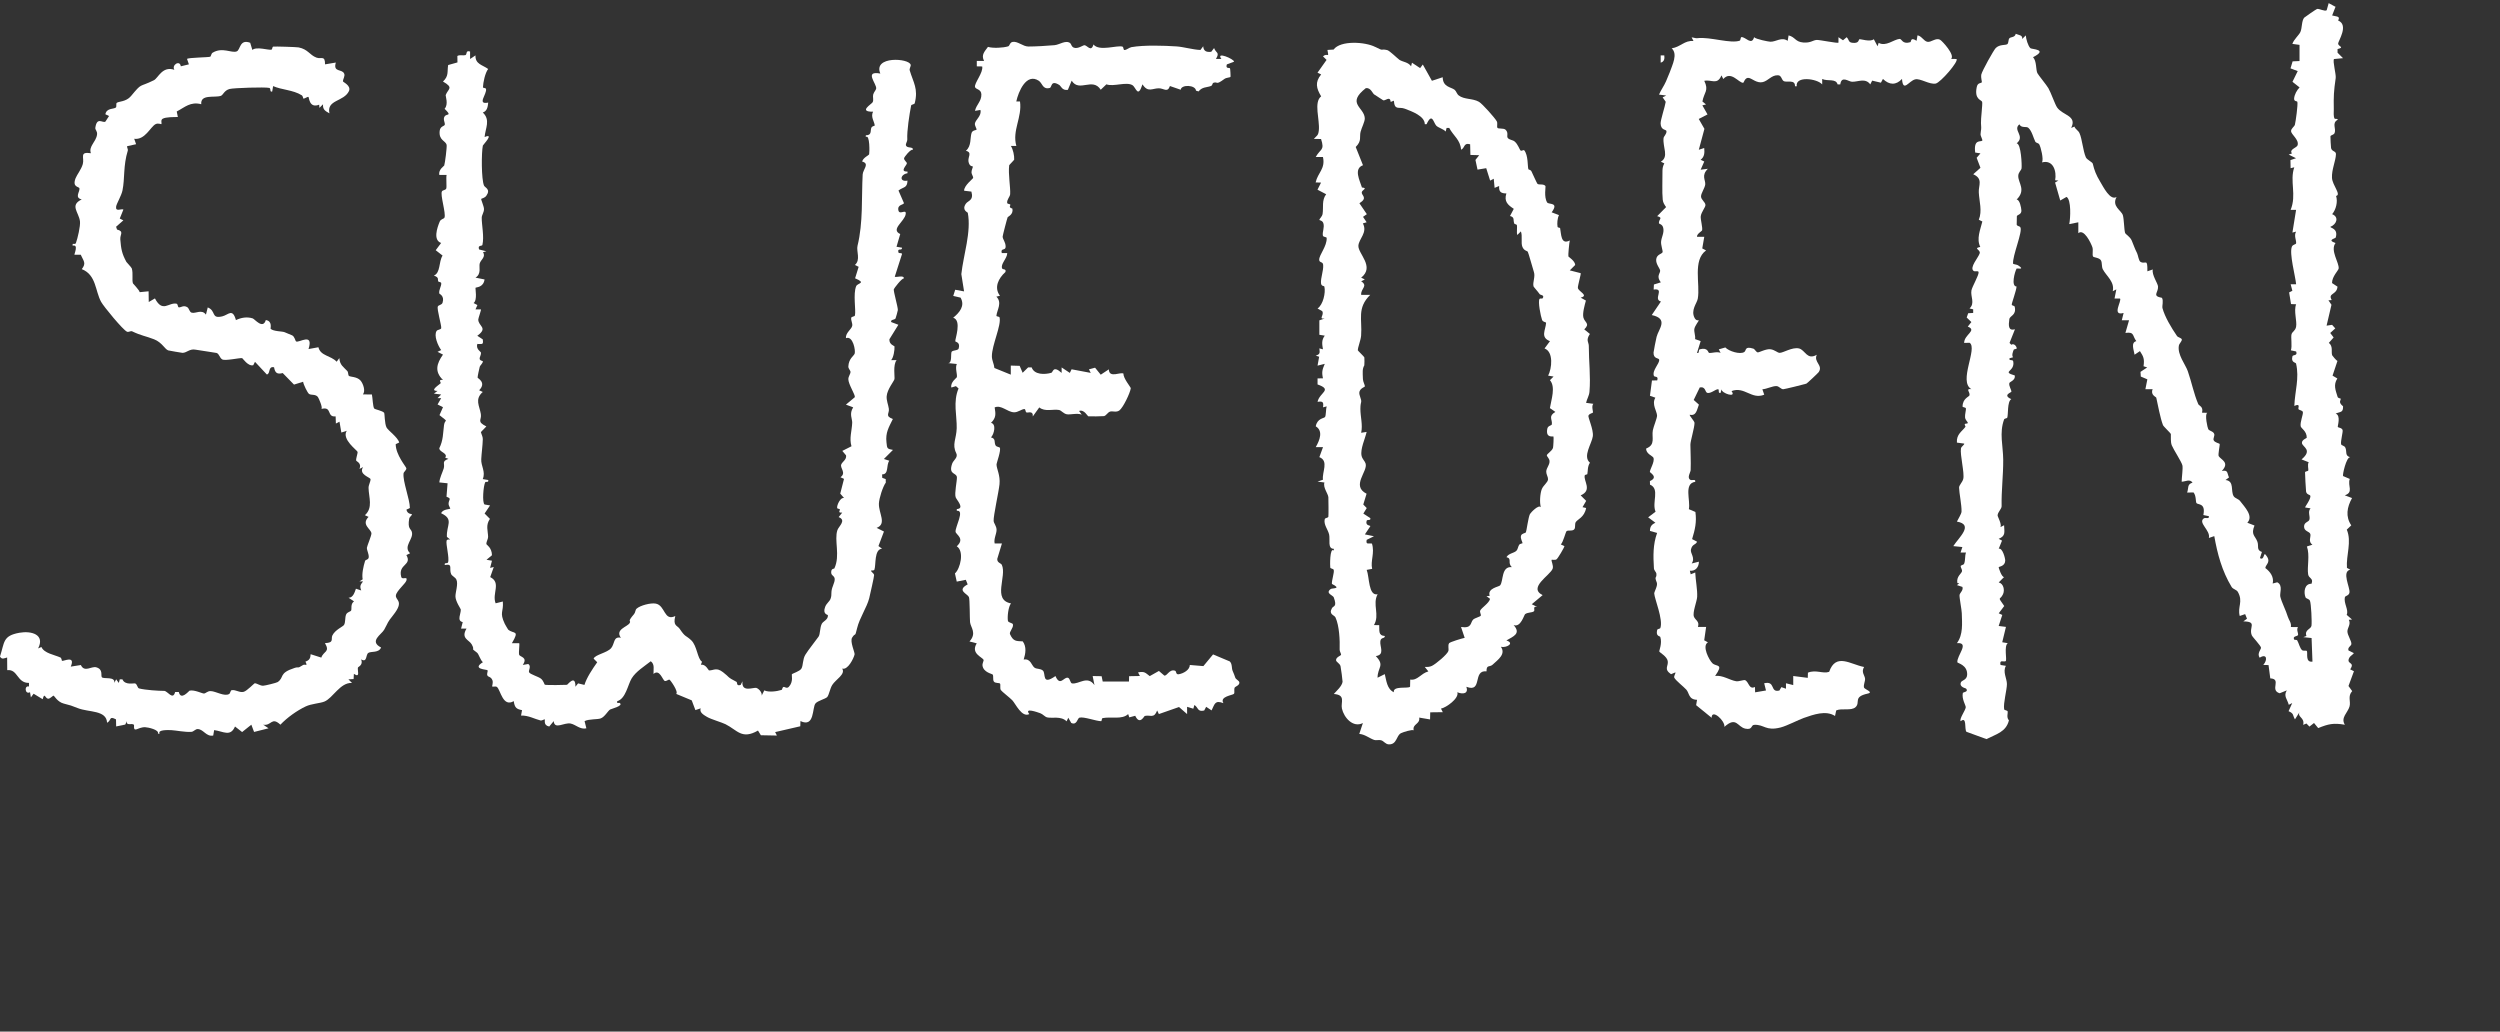 <?xml version="1.0" encoding="UTF-8"?>
<svg id="Layer_1" data-name="Layer 1" xmlns="http://www.w3.org/2000/svg" viewBox="0 0 485.24 200.23">
  <rect x="0" y="0" width="485.24" height="200.23" fill="#333333" stroke="none"/>
  <defs>
    <style>
      .cls-1 {
        fill: #fff;
      }
    </style>
  </defs>
  <path class="cls-1" d="M453.33,1.28l-.67,1.72c.85.25,1.65.1,1.16.98,2.15.88-.03,4.03,0,4.49.03.55,1.35.71-.11,1.05v.71s1.06,1.06,1.06,1.06l-1.75.17c-.29.44.43,2.97.33,3.68-.38,2.64-.41,3.49-.37,6.05,0,.58-.09,1.42.15,1.82.09.16.71-.06.59.24-1.17.67-.24,1.68-.58,2.56-.16.41-.76.38-.81.66-.02.11.08,2.12.12,2.27.17.73.97.54.95,1.19-.04,1.3-.86,3-.77,4.6.08,1.44,1.87,3.29.79,3.5.37,1.08,0,2.65-.76,3.54,1.36.53.91,1.96-.35,2.46,0,.25,1.56.3,1.05,2.06-.07.23-1.81.47-.04,1.08-1.11,1.43.77,3.88.6,4.97-.06.37-1.3,1.55-1.28,2.8l1.06.7c-.13,1.66-1.94,1.2-1.12,2.6l-.64.05.59.87-.95,4.05,1.07-.16.62.69-.98.89.66.87-.93,1.05c.87.69.42,1.71.64,2.4.03.09.83,1.05,1.03,1.11l-.95,2.85.93.55c-.8,1.25-.36,2.24.05,3.57.09.29.57.29.59.33.12.32-.59.65.47,1.5.04,1.28-.53,1.01-1.44,1.42,1.08.36.33,2.47.42,2.59.13.17.8.15.93.61.1.36-.42,2.17-.29,2.73.07.31.61.24.82.67.36.74-.15,1.6.95,1.86-.77-.07-1.55,3.54-1.39,3.66l1.3.56c-.48,1.37.82,2.58-.97,3.18l1.41.53c-.98,1.77-1.31,3.57-.15,5.3l-.87.83c1,2.35-.15,4.96.03,7.43l.65.34c-1.73.38-.01,3.45-.16,4.44-.1.63-.81.61-.88.9-.29,1.19.79,2.48.34,3.43l1.04.91-.63.05c.46.85-.28,1.59-.27,2.25,0,.75.84,1.89.77,2.47-.05.39-.77.61-.56,1.23l1.05.52c-.23.32-.71.56-.88.88-.72,1.37,1.21.73.16,2.27l.73.36-1.06,2.87.72.99c-.93,1.02-.23,1.99-.52,3-.35,1.21-1.77,2.16-.9,3.53-2.21-.38-3.19-.16-5.18.65l-.81-.99-.89.7-.58-.6-.64.26c.37-1.43-1.18-1.46-.71-2.46l-.88,1.4c-.49-.83-.14-1.11-1.24-1.59l.71-1.58-.67.34c-.27-1.06-1.08-1.71-.38-2.8l-1.39.56c-2.01-.61.47-2.78-1.82-2.89l-.34-2.58-1.02-.03c.89-1,.69-2.28-.7-1.4-.57-.79.28-1.62.26-1.94-.03-.39-1.64-2.06-1.78-2.39-.67-1.57,1.18-2.67-1.65-2.72l.71-.52-.36-.89-1.05.36c-.47-1.8.71-2.76-.36-4.66-.26-.47-.93-.51-1.22-.98-1.87-3.1-2.75-6.41-3.36-9.86l-1.05.36c.37-1.46-2.2-2.98-.97-3.81.33-.22,1.08.23.97-.42l-1.07-.22c.48-2.33-.99-1.97-1.32-2.3-.21-.21-.03-1.47-.6-2.09l-1.23.03c.33-.89-.05-1.6,1.05-1.93-.53-.78-1.38-.19-2.11-.18,0-.78.28-2.62.14-3.18-.18-.72-1.71-3.03-2.05-3.86-.28-.69-.15-1.62-.19-2.23,0-.11-1.44-1.47-1.53-1.72-.52-1.35-.99-3.94-1.3-5.32-.04-.16-1.18-.52-.7-1.65h-1.41s.38-1.91.38-1.91l-1.27-.54-.06-.91,1.3-.86-.71-.23c.2-1.42,0-1.86-.7-2.94l-1.04.7c-.13-.91-.79-2.34.34-2.64-.8-1.01-.31-1.85-2.12-1.59l.71-2.46h-1.41s.35-1.41.35-1.41c-2.41.65-.28-2.39-.7-2.81h-1.06s.35-1.77.35-1.77l-.7.36c.42-1.82-1.23-2.94-1.92-4.25-.28-.54-.1-1.27-.37-1.74-.31-.54-1.41-.55-1.53-.75-.2-.34.06-1.23-.13-1.8-.29-.84-1.64-3.67-2.73-2.73v-2.11s-1.76.35-1.76.35c.24-1.14.41-4.75-.53-5.28l-1.22.7-1-3.49.64-.38-.63-.06c.32-1.69-.33-4.04-2.54-3.47.33-.63-.23-2.95-.55-3.51-.13-.23-.65-.3-.74-.47-.4-.78-.66-2.08-1.36-2.72-.39-.36-1.35.12-1.75-.69-1.37,1.15,1.21,2.25-.53,3.7.87.03,1.04,4.3.95,4.86-.06.39-.63.74-.64,1.47-.01,1.38,1.57,2.72-.32,4.58.61-.02.9,1.58.93,2.11.04.82-.81.82-.88,1.11-.02.08-.04,1.56-.03,1.64.07.31.55.27.7.5.53.81-1.59,5.64-1.4,7.11.28.12.72.14.95.28,1.51.96-.22.56-.26.63-.38.64-1.12,3.48-.02,3.49-.02.75-1,3.36-.93,3.54.09.22.52.15.58.41.36,1.68-.96,1.69-1.05,2.4-.16,1.18-.25,2.31,1.09,1.96l-1.05,2.64.34.36c.51-.36,1.03.29,1.06.7,0,.13-.53.15-.58.25-.15.35-.45,1.13-.13,1.47l-.7.21c-.15.59.63.14.72.58.42,2.07-2.39,1.95.31,2.75.16.97-1,1.21-1.06,1.48-.13.59.41,1.25.4,1.68,0,.12-1.79.65-.02,1.43-.83.47-.55,3.09-.8,3.64-.03.07-.53.11-.6.31-.96,2.62-.19,5.08-.17,7.82.02,3.08-.37,5.93-.31,9.02.01.52-.75,1.13-.78,1.77-.01.26.84,1.67.56,2.28l.7-.36c.05,1.39.34,2.05-1.05,2.64l.65.34-.64,1.58c.73-.23,1.27,1.84,1.26,2.31-.03,1.09-1.19,1.15-1.26,1.25s.62,2.06,1.05,1.92l-1.05,1.06c.94.22,1.2,1.49.83,2.29-.6,1.3-1.17.24.24,2.29l-1.07,1.41.69.32-.7,2.14,1.41.18-.72,2.98,1.08.18c-.79.53-.11,3.28-.41,3.49-.36.24-1.27-.41-1,.74l1.05.17c-.68,1.13.19,2.47.19,3.53,0,1.13-.73,3.73-.54,4.88.04.26.61.18.69.46.07.25-.29,1.18.24,1.7-.55,2.29-2.52,2.7-4.36,3.65l-3.89-1.42c-.43-.49.15-3.08-1.12-2.05-.31-.45.96-2.15.99-2.71.02-.37-.81-1.59-.57-2.77.04-.18,1.2-.2.63-.86-.06-.07-1.4-.28-.99-1.23.16-.37,1.15-.43,1.2-1.43.1-1.95-1.89-2.26-1.9-2.44-.14-1.3,2.48-3.89-.08-3.72,1.23-1.69.99-3.82.94-5.81-.01-.63-.48-2.99-.44-3.51.03-.42.8-.93.56-1.59l-1.06-.35.45-.35-.37-.05c-.23-1.29.82-1.84.9-2.29.06-.33-.26-.7-.26-.97,0-.24.57-.23.67-.49.29-.74.1-1.47.37-2.18h-1.06s.35-1.06.35-1.06l-1.76-.18c1.06-1.67,4.06-4.18.7-4.76.21-.47.88-1.47.9-1.94.04-1.25-.45-3.57-.48-4.64-.01-.51.63-1,.81-1.69.29-1.13-.66-4.7-.44-5.95.06-.35.76-.75.62-.92l-1.41-.19c-.12-1.63,1-2.16,1.66-3.07.06-.09-.21-.36-.13-.54.04-.1.64-.03.59-.24-.06-.23-.49-.53-.54-1.07-.05-.51.23-1.49.17-1.71-.07-.26-.65-.2-.65-.37.01-1.59,1.26-1.88,1.34-2.18.17-.62-.87-1.34.37-1.2-2.59-1.47,1.27-7.91-.34-9l-1.06.03c-.03-1.62,2.59-2.42.7-3.17l.7-.88-.91-.88.29-.83.97-.06v-.7s-.71-.17-.71-.17c1.11-1.02.16-2.3.37-3.49.13-.74,1.48-2.99,1.39-3.56-.05-.35-.67-.03-.96-.23-.89-.64.95-2.62,1.18-3.44.19-.7-1.35-.94.11-1.22-.79-1.59.02-3.36.4-4.94l-.69-.34c.7-1.69.09-3.55,0-5.3-.08-1.37.89-2.65-1.08-3.53l1.4-1.25-.74-1.94.74-.86-1.02-.16c-.34-2.68,1.06-2.01,1.37-2.31.13-.13-.35-.89-.33-1.25.09-1.25.19-.6.08-2.15-.05-.76.34-3.7.23-4.12s-1.56-.43-1.05-2.88c.18-.89.79-.69.99-.93.05-.06-.21-.95-.12-1.45.14-.74,2.44-4.83,2.82-5.2.78-.76,1.88-.49,2.24-.75.27-.19.18-.86.39-1.12.26-.33,1.09-.12,1.25-.89.59.28,1.37.21,1.25,1.01l.7-.7c.05.69.42,2.02.89,2.48.24.24,3.56.2.52,1.75.72.78.52,2.37.83,3.08.15.33,1.81,2.35,2.14,2.93.49.83,1.29,3.16,1.7,3.75,1.11,1.58,3.92,1.55,2.73,3.97l.63-.26c.2.56.75.73.99,1.29.52,1.16.66,3.38,1.23,4.68.2.46,1.27.93,1.34,1.23.31,1.3.64,2.17,1.43,3.48.62,1.03,1.95,3.76,3.19,2.98-.99,1.83.91,2.56,1.22,3.54.23.75.23,2.74.43,3.42.09.31.97.72,1.3,1.52.51,1.21.51,1.39,1.03,2.43.2.39.3,1.48.67,1.69.99.57,1.36-.85,1.33,1.83l1.05-.36c-.23,1.07.99,2.69,1.02,3.33.06,1.21-1.23,1.81.76,2.18.34.6-.01,1.55.1,2,.45,1.69,1.72,3.81,2.82,5.41.18.27.87.37.93.66.07.33-.5.79-.57,1.21-.31,1.76,1.28,3.65,1.73,4.94.75,2.14,1.16,4.36,2.04,6.42.12.29,1.05.47.72,1.65l1.02.03c-.54.31.06,2.97.2,3.18.25.37.99.39,1.16.94.11.34-.26.88-.12,1.19.21.48,1.1.6,1.18.73.06.1-.36,2.1-.2,2.36.44.72,2.21,1.2.61,2.88,1.24-.23.98.35,1.39,1.26l-.68.5c1.8.18.94,2.17,1.6,3.16.26.39.92.51,1.22.9.92,1.2,2.66,2.94,1.42,4.23l1.39.54c-.74,1.82.12,1.95.56,3.14.32.85-.24,1.63.88,1.99l-.38,1.19c.82.55.7-1.1,1.05-.7,1.29,1.46.05,1.89-.01,2.63.97.73,1.72,1.76,1.43,3.01l.88-.24c1.19.58.43,2.11.6,2.8.28,1.13,1.09,2.65,1.46,3.89.19.64.73,1.16.59,1.99l1.39.02c-.37.49.09,1.17,0,1.53-.07.29-1.2.18-.71.93.02.03.46-.04.56.13.31.54.51,1.55.96,1.9.21.16.78.02.88.13.28.32-.38,2.28,1.11,2.08l-.17-4.58-1.6-.17.6-.23c-.43-1.23.88-1.29.98-1.99s-.06-4.3-.3-4.85c-.18-.4-.74-.37-.86-.67-.38-.95-.23-2.66,1.16-2.62.45-1.1-.52-1-.65-1.83-.23-1.48.37-3.7-.24-5.41l1.07-.35c-.89-.58-.24-1.55-.4-2.06-.17-.55-1.22-.48-1.22-1.46,0-.87.89-.86,1.03-1.32.21-.66-.39-1.54.23-2.21l-1.05-.17c-.1-.08,1.19-1.69,1-2.28-.07-.22-.72-.19-.82-.82-.04-.27-.22-3.53-.2-3.72.03-.24.57-.16.64-.39.05-.18-.21-1.13.07-1.57l-1.39-.55c2.23-1.86.19-2.39.08-3.16-.09-.63.92-.96.93-1.04.02-1.32-1.11-1.8-1.18-2.25-.13-.81.51-2.28.43-2.73-.07-.35-.71-.36-.85-.57s.49-1.21-.81-.63c.1-2.82,1-5.37.34-8.21-.06-.27-1.05-.16-.7-1.44.08-.31,1.07-.04.71-.92l-1.02-.22c.29-.79-.04-2.55.13-3.13.15-.51.72-.64.88-1.42.22-1.11-.5-3.11.01-4.39l-.99-.04-.37-2.26.63-.32-.33-1.26h1.06c-.14-1.57-1.37-6-.82-7.31.2-.46.8-.39.82-.67.06-.56-.47-1.45-.01-2.24l-.71.18.71-4.4h-1.06c1.21-2.92-.22-5.58.71-8.27l-.71.18-.03-1.57,1.08-.37-1.42-.7.63-.23c-.61-.8.96-1.08,1.1-1.6.3-1.11-1.28-2.07-1.27-2.75,0-.49.65-.87.74-1.22.16-.62.61-3.88.48-4.43-.05-.21-.67-.02-.63-.66.05-.72.53-1.64,1.06-2.15l-1.38-1.09,1.02-2.08-1.4-.53.41-1.36,1.34-.06v-3.14s-1.39-.19-1.39-.19c.25-.82,1.3-1.72,1.56-2.31.35-.8.22-2.18.74-2.78.1-.11,2.35-1.66,2.49-1.69.49-.09,1.46.53,1.87.25l.39-1.38,1.37.74Z"/>
  <path class="cls-1" d="M91.24,10.04v1.41s1.05-.7,1.05-.7c-.08,1.72,1.38,1.84,2.46,2.64-.59.75-.98,2.62-1.01,3.55,0,.18.52.08.59.32.24.96-1.86,3.12.43,2.65-.09.86-.2,1.63-1.05,1.93,1.54,1.45.49,3.04.35,4.76,1.99-.86-.32,1.53-.34,1.65-.29,1.37-.3,6.54.22,7.76.18.43,1.37.7.45,1.99-.32.45-.93.52-1,.61-.06.08.54,1.44.55,1.95.02.64-.43,1.15-.44,1.69-.02,1.38.51,3.69.13,5.3-.06.26-.98-.04-.64.87l1.41.35-.64.17c.57.98-.43,1.43-.65,2.19-.19.67.39,2.02-.82,2.76l1.76.35c-.22,1.59-1.65,1.5-1.74,1.6-.11.11.41,2.39-.39,2.98l.74.39-.37.85h1.06c.08.06-.51,1.7-.52,1.94-.02,1.34,2,1.59-.19,3.17l1.06.7c.17,1.1-.12.89-1.05.89-.34.94.66,1.53.69,1.63.16.7-.86,1.41.38,1.71,0,.48-.51.73-.62,1.15-.1.37-.41,1.82-.4,2.04,0,.14,1.79.94.3,2.46l.7.33c-1.61,1.43-.63,2.68-.37,4.28.2,1.21-.88,1.43,1.07,2.41l-1.06,1.09c.11.46.38.9.37,1.38-.04,1.4-.24,2.65-.3,3.87-.08,1.35.9,2.43.29,3.88l1.06.18c.15.56-.48.25-.57.42-.37.65-.64,4-.13,4.33l1.06.18-1.06,1.57,1.03,1.04c-.87,1.28-.37,2.29-.35,3.5,0,.45-.38.95-.33,1.4.01.13,1.06.67,1.08,2.16l-1.06.88,1.06.18-.36,1.4.71-.18-.69,1.96c2.2,1.11.3,3.17,1.05,5.09l1.4-.35c.17,2.11-.71,2.02.37,4.32.03.07.61,1.09.66,1.13,1.08.93,2.3-.03.73,2.64h1.41c.13.13-.13,1.74-.01,2.22s1.77.45.71,2l1.06-.18c.68.42-.03,1.27.17,1.62.22.39,1.76.81,2.29,1.22.49.37.68,1.14.76,1.18.19.11,4.09.06,4.31.02.12-.02,1.66-2.12,1.63.37l.52-.65,1.23.3c.42-1.39,1.53-3.06,2.48-4.4l-.7-.7c.29-.79,2.62-1.11,3.41-2.05.71-.85.39-2.33,1.88-2-1.18-1.65,1.3-2.11,1.72-2.88.31-.57-.61-.03.84-1.72.28-.33.22-.8.49-1.05.71-.64,2.77-1.17,3.73-.98,1.87.37,1.56,3.49,3.78,2.41-.49,1.96.38,1.79.85,2.48,1.15,1.71,1.13,1.19,2.22,2.2,1.18,1.09,1.21,3.63,2.12,4.19l-.23.6c.92-.22,1.49,1.09,1.59,1.09.97,0,1.39-.66,2.71.34s.71.9,2.63,1.88c.18.09-.09.9.8.59l.35-.7c-.24,2.29,2.16,1.1,2.72,1.29.6.21,1.42,1.25.81,1.88l.71-1.41c.85.42,2.47.19,3.34-.09.19-.06.09-.45.4-.58.16-.07.61.39,1,0,.96-1,.53-2.33.6-2.44.12-.19,1.55-.58,1.86-1.12.37-.63.21-1.8.78-2.71.6-.97,1.86-2.51,2.55-3.49.34-.48.23-1.73.63-2.5.27-.52,1.26-.77,1.18-1.67,0-.1-1.1-.14-.52-1.63.27-.69.83-1,1.03-1.53.36-.94-.06-1.23.49-2.57.94-2.29-.48-1.52-.35-2.74.06-.63.55-.49.61-.61,1.18-2.52-.08-5.47.59-7.43.25-.74,1.81-1.91.24-2.52l.7-.88c-1.01.11-.37-.44-.47-.63-.06-.11-.47-.09-.52-.25-.11-.44.58-2.12,1.34-1.94l-.74-.86.73-2.86-.69-.32c1.2-.84-.12-1.76.15-2.47.22-.57,1.07-.92.94-1.77l-.73-.87,1.78-.9c-.46-1.56.07-2.92.14-4.56.03-.77-.63-1.72.19-2.99l-1.41-.53,1.73-1.45c.11-.46-1.26-2.5-1.26-3.49,0-.56.42-.99.42-1.41,0-.28-.44-.63-.42-1.06.08-1.54,1.02-1.99,1.22-2.47.23-.53-.31-3.58-1.69-3.02-.1-1.03,1.08-1.72,1.22-2.38.11-.49-.28-1.07-.19-1.57.05-.27.67-.21.72-.47.22-1.01-.39-4.17.24-5.67.26-.63,2.06-.57-.21-1.53l.69-2.23-.73-.36c1.16-.98.25-2.68.51-3.72,1.11-4.53.76-9.33,1-13.84.05-.98,1.43-2.12-.1-2.51.2-.78,1.27-1.18,1.36-1.42.07-.18.17-3.97-.65-3.34v-.34c1.26.02.82-.98,1.09-1.49.17-.34.65-.3.64-.43-.06-.72-.84-1.67-.32-2.66-2.94.04-.29-1.46-.08-1.84.23-.43-.02-1.03.1-1.48.13-.48.53-.87.58-1.15.16-.92-2.46-3.55.81-2.93-1.47-3.45,5.58-3.01,5.89-1.7.07.28-.29.73-.19,1.08.72,2.41,1.68,3.55.98,6.36-.07.28-.66.22-.71.48-.32,1.69-.84,4.91-.74,6.59.02.33-.32.79-.27,1.07.13.72,1.43.21,1.37.9-.49-.14-1.69,1.43-1.72,1.64-.06.41.54.74.54,1,.01.35-1.51,1.68.12,1.59v.34c-1.44.22-1.62,1.73,0,1.43-.05,1.48-.75,1.16-1.75,1.92l1.06,2.44c-.03.36-1.35.25-1.07,1.44.23.96,1.58-.42,1.41.71-.21,1.42-3.01,2.96-1.06,3.86l-.72,2.47,1.07.18c.03.72-.93-.05-.71.87.09.37.58,0,.71.35l-1.41,4.41c.22.21,1.84-.41,1.76.35-.38-.1-1.93,1.95-1.95,2.09-.07.45.79,3.35.79,4.03,0,.09-.4,1.58-.45,1.64-.28.34-.96.15-.85.69l1.4.53-1.74,2.81c-.08,1.05.98,1.27.99,1.4.04.67-.18,2.14-.65,2.65h1.06c-.75.91-.32,3.33-.42,3.7-.13.46-1.39,1.95-1.51,3.29-.07.83.3,1.64.42,2.44.14.95-.82,1.4.78,2-.81,1.65-1.45,2.65-1.24,4.53.13,1.17.07,1.26,1.26,1.47l-1.76,1.76,1.05.34c-.65.87-.04,2.66-1.4,2.65l.03.67.67.24.02.68c-.59.81-1.3,3.05-1.34,4.07-.07,1.88,1.59,3.95-.44,4.72l1.42.71-1.07,2.82.7.51c-1.56.11-1.15,3.16-1.48,4.07-.09.24-.6.12-.63.17-.13.22.53.5.57.88.03.23-.83,3.99-.95,4.49-.44,1.76-1.88,3.84-2.35,5.81s-.25.71-.96,1.83c-.49.76.55,2.89.47,3.27-.17.78-1.33,3.11-2.41,2.75.72,1.09-1.25,2.11-1.92,3.17-.45.71-.64,1.99-.99,2.36s-1.84.71-2.27,1.24c-.67.81-.12,4.76-2.92,3.42l-.03,1.01-4.88,1.13.34.67-3.11-.06-.56-.91c-3.14,1.81-3.99-.07-6.3-1.23-.69-.35-2.8-.95-3.58-1.41-.67-.4-1.54-.89-1.24-1.67l-1.03.34-.71-1.89-3.01-1.25c.49-.44-1.15-2.71-1.3-2.76-.23-.08-.61.36-.93.24-.42-.17-.99-2.4-2.18-1.36-.03-.88.28-1.87-.53-2.46-1.2.95-2.9,1.99-3.71,3.33-.74,1.21-1.14,3.94-2.8,4.42-.13.59.31.24.48.35.83.55-1.69,1.15-1.87,1.27-.47.33-1.04,1.43-1.81,1.72-.64.24-2.3.09-3.14.53l.35,1.4c-1.21.28-2.03-.71-3.05-.93-1.23-.27-3.15,1.27-3.29-.47l-.87,1.05c-1.21-.25-.74-1.22-.89-1.41-.03-.03-.53.3-.81.23-1.11-.27-2.34-1-3.77-.95l.19-1.05c-1.14-.21-1.43-.53-1.61-1.75-2.12,1.26-2.56-2.17-3.25-2.74-.23-.2-.76,0-.94-.1-.05-.03.24-.75.05-1.22-.28-.7-.78-.6-.95-.88-.22-.34.13-.84,0-1.05-.1-.18-3.15-.17-.89-1.57-.48-.35-.81-1.59-1.14-1.84-1.45-1.09-.27-.25-1.04-1.62-.5-.89-2.16-1.13-1-3.06h-1.06s.32-1.26.32-1.26c-1.23-.24-.29-1.71-.38-2.46-.02-.14-.97-1.48-1.03-2.45-.05-.82.6-2.5.17-3.36-.21-.43-.84-.67-1.01-1.05-.46-1.02.44-2.08-1.23-1.76-.15-.58.51-.19.63-.51.31-.79-.46-3.56-.28-4.21.08-.3.46-.23.7-.22l-.64-.51c-.14-2.25,1.43-3.41-1.11-4.59.23-.78,1.69-.81,1.76-.88.05-.05-.32-.6-.33-.91-.01-.91.72-1.01-.4-1.42l.21-2.61-1.6-.17c.09-.96.56-1.8.85-2.71s-.5-1.37.92-1.86l-.63-.23c.61-.89-1.2-1.08-1.14-1.85.77-1.53.71-2.95.91-4.48.17-1.31,1.09-.33-.88-1.93l.68-1.54-1.05-.53.7-1.23h-.7s.7-.7.7-.7l-1.41-.18.71-.53c-1.73.04.41-1.24.61-1.49.08-.1-.59-.77.44-.63-1.69-1.63-1.23-3.17,0-4.92l-1.06-.54.71-.34c-.62-.83-1.48-2.83-.88-3.72.17-.26.86-.24.89-.55.06-.58-.88-3.68-.66-4.19.14-.32.77-.26.92-.74.42-1.36-.62-1.68-.64-1.78-.13-.69.45-1.44.38-2.02-.03-.22-.52-.22-.57-.31-.18-.33.25-.8-.86-1.14,1.33-.57.91-2.66,1.69-3.89l-1.33-1.04,1.05-1.41c-1.59-.54-.78-2.94-.27-4.15.22-.52.81-.5.92-.77.33-.82-.89-4.49-.48-5.11.15-.23.69-.22.82-.52s-.06-2.11.07-2.65h-1.42c-.19-1.06.93-1.72.96-1.83.16-.49.54-3.52.47-3.97-.14-.86-1.56-.85-1.35-2.76.11-.94.93-.89.99-1.19.08-.42-.42-1.06-.02-1.63s1.51.04-.02-1.46c.8-.84.16-2.52.21-2.65.45-1.24,1.66-1.39-.52-2.64,1.16-1.09.79-1.86,1-3.2l1.81-.51-.02-1.25c.47-.28,1.1-.04,1.54-.16.42-.12-.01-1.01.94-.7Z"/>
  <path class="cls-1" d="M266.94,9.11c1.85.95.83.28,2.31.61.45.1,2.05,1.68,2.37,1.89.69.44,1.71.43,2.26,1.26l.18-.7,1.58,1.05.52-.7,1.77,3.16,2.09-.69c.03,1.93,1.62,1.89,2.32,2.44.31.25.41.79.79,1.09,1.05.83,2.69.53,3.93,1.24.65.37,3.08,3.11,3.45,3.77.23.4-.02,1.01.13,1.27s1.2.03,1.57.37c.68.62.14,1.27.46,1.63s.98.37,1.31.66c.68.57.94,1.58,1.18,1.77.14.11.59-.17.67-.08.83.98.64,3.27.83,3.71.03.07.45.1.58.38.2.4,1.07,2.36,1.18,2.45.3.24,1.17-.06,1.54.41.1.13-.34,2.12.34,3.2.28.45,2.37-.11.87,1.91l1.42.54c-.31.64-.39,1.62-.27,2.29.03.15.48.16.49.23.23,1.11.11,3.34,1.88,2.4-.12.45-.34,2.95-.27,3.11.04.1,1.28.84,1.32,1.65l-1.05,1.05,2.11.54c.13.07-.59,2.45-.54,2.87.09.69,2.21,1.47.54,1.88l1.02.57c-.23.83-.7,2.47-.49,3.29.26,1.01,1.37,1.14.17,2.3l1.09.89c-.84,1.25-.21,1.6-.21,2.31,0,3.08.38,5.87.13,8.91-.06.77-.5,1.41-.66,2.15l1.41.19c-.42.41,0,1.6-.07,1.69-.13.16-.64.15-.87.58-.17.32,1.01,2.69.84,4.03-.18,1.41-2.03,3.91-.56,5.13-.51.74-.38,1.71-.51,2.23-.02.07-.46.07-.5.24-.27,1.07,1.53,2.88-.79,3.87l1.07,1.07-.71,1.22.7.16c-.34,1.84-1.68,2.18-2.02,2.75-.21.35-.03.99-.24,1.33-.32.49-1.22.17-1.53.41-.19.15-.67,2.2-1.13,2.58l.71.33c-.02.27-1.27,2.38-1.53,2.56-.3.21-.89.04-.94.09-.17.18.41,1.13.18,1.74-.49,1.29-4.84,3.68-1.94,5.12l-2.11,1.77,1.05.52c-1-.22-.31.66-.67.88-.42.26-1.12.15-1.66.51-.22.15-.85,2.66-2.24,2.13,1.47,1.66,0,2.18-1.41,2.99,1.7.53,0,1.49-1.06,1.23,1,1.43-.54,2.48-1.62,3.48-.58.53-1.2-.07-1.17,1.29-2.77-.33-.69,4.23-3.91,2.99.46,1.34-.66,1.52-1.76,1.06.41,1.16-2.16,2.99-3.17,3.18l.35.69-2.44.03-.03,1.38-2.11-.36c.23,1.3-1.36,1.21-1.07,2.47-.32-.19-1.97.32-2.45.55-.95.45-.77,2.23-2.37,2.18-.67-.02-.96-.65-1.51-.8-.44-.12-.96.07-1.34-.06-.98-.35-1.8-1.09-2.89-1.17l.7-2.11c-1.91.98-3.68-1.06-4.07-2.81-.26-1.2.82-2.65-1.57-2.83.55-.64,1.55-1.47,1.7-2.36.02-.15-.32-2.75-.4-3.05-.13-.5-.81-.79-.86-1.1-.1-.63.97-.94.97-1.1,0-.28-.29-.65-.28-1.01.06-1.75-.05-4.59-.81-6.24-.23-.49-1.38-.55-.68-1.8.27-.49,1.05-.18.35-2.09-.15-.42-1.71-.78-.6-1.62.29-.22,2.23.01.24-.99-.08-.62.5-2.25.35-2.72-.08-.27-.61-.21-.67-.46-.05-.19-.13-4.05.69-3.3v-.34c-1.26.02-.69-1.77-.91-2.76s-1.12-1.94-.85-3c.07-.26.63-.21.7-.46.05-.18.02-3.52,0-3.8-.07-.71-1.09-1.9-.76-2.85l-1.34-.17,1.05-.37c-.22-1.46,1.2-3.63-.7-4.38l.71-1.94h-1.41c.78-1.36,1.48-3.15,0-4.04.29-1.57,1.59-1.53,1.8-1.81s.16-1.62.32-2.06l-.71.18c.15-1.03-.03-1.22-1.06-1.06.37-1.84,3.01-2.32,0-3.38v-1.17s1.05-.02,1.05-.02c-.28-1.25-.11-1.71.35-2.81l-1.4.35.31-1.73-.67-.21c.84-.26.83-.5.71-1.41l.7.18c-.17-1.01-.31-1.77.35-2.65l-1.05-.17v-2.8s1.05-.36,1.05-.36c-1.33.19-.02-.7-.5-1.43l-.9-.51c1.09-.75,1.59-3.06,1.33-4.23-.05-.23-.6-.01-.66-.69-.09-1.01.51-2.42.42-3.54-.05-.71-.77-.35-.77-1.02,0-.97,1.53-2.6,1.45-4.22-.01-.2-.67-.16-.73-.43-.16-.71.36-1.59.08-2.44-.19-.57-.81-.51-.77-.66.05-.22.56-.63.63-1.14.2-1.34-.2-2.62.69-3.81l-1.68-.88.69-1.38-1.05-.03c.42-1.91,1.93-2.64,1.42-4.93h-1.41c.94-1.69,1.78-1.21,1.04-3.5l-1.39-.02c.56-.67.85-.58.96-1.67.21-2.07-1.04-5.45.45-6.59-.94-1.55-1.24-2.75,0-4.25l-.71-.34,1.76-2.48-.7-.7c.94-.78,1.21.53.87-1.24l1.19-.07c1.35-1.83,6.16-1.5,8.08-.51ZM266.77,18.38c-.37-.24-.71-1.42-1.67-1.27-3.84,3.02-.33,3.67-.2,5.82.04.67-.62,1.85-.82,2.67-.25,1.01.28,1.73-.94,2.93l1.41,3.54c-1.86.67-.62,2.97-.2,4.32,1.24.13-.01.47-.04.95-.04.64,1.24,1.04-.45,2.11l1.44,2.12-.74.52.7,1.05-.73.22c.96,1.78-.79,3-.87,4.33-.09,1.55,3.24,4.07.54,6.2l.71.35-.71.35c1.41.95-.11,1.38,0,2.64h1.76c-2.62,2.56-1.53,4.75-1.77,7.92-.07.9-.64,2.23-.64,2.84,0,.09,1.22,1.2,1.27,1.4.02.07.03,1.46-.01,1.52-.4.71-.32,1.25-.27,2.68.02.52.4,1.15.38,1.4-.02.19-1.45.45-.99,1.79.56,1.61.12.87.12,2.59,0,1.54.49,3.08.15,4.63l1.06-.17c-.27,1.27-1.27,3.33-.98,4.64.15.66.61.97.78,1.49.49,1.53-2.87,4.33.19,5.87l-.64,2.09.67.69-.66,1.07,1.35.88c.16.59-.61.19-.71.52-.3,1.02.76.86.72,1.05l-1.06,1.59,1.76.36-1.41.7c-.2,1,.34.62,1.02.72.58,1.82-.32,3.38.04,4.91l-1.06.2c.55,1.38.31,5.1,2.12,4.73-1.06,1.95.47,4.02-.71,5.98l1.02.02c.07,1.02-.24,2.02,1.09,2.1.01.59-.76.17-.87,1-.15,1.04.95,2.64-.88,2.9,1.8,1.88.34,2.13.34,4.2l1.4-.7c.32,1.26.41,2.88,1.76,3.52-.24-1.33,2.87-.64,3.15-1.08l.03-1.38c1.42.23,2.01-1.16,3.52-1.59l-.7-.87c.48.02.94.02,1.39-.2.8-.39,2.98-2.23,3.19-2.88.13-.41-.14-1.1.15-1.52.16-.23,2.47-.93,3.02-1.04l-.71-2.11c2.17.33,1.77-.85,2.35-1.43.31-.31,1.35-.55,1.48-.76.12-.18-.24-.68-.11-.99.22-.53,1.72-1.42,1.92-2.28l-.7-.52.62-.06c-.48-1.51,1.79-1.74,2.03-2.04.68-.85.18-3.73,2.28-3.54-.93-.83.12-1.64-1.05-1.93.41-.75,1.46-.77,1.93-1.24.29-.29.31-.82.53-1.15.17-.25.63-.26.64-.3.08-.22-.46-.89-.27-1.49.14-.44.79-.45.94-.64.11-.14.47-2.97.79-3.55.16-.29,1.71-1.93,2.12-1.32-.29-.86-.15-2.71.18-3.52.31-.76,1.18-1.29,1.21-1.91.02-.43-.35-.95-.35-1.46.01-.78.75-1.38.63-2.16-.07-.44-.53-.86-.52-1,.01-.33.97-.81,1.2-1.46.06-.15.17-2.14.09-2.22-.08-.09-1.54.39-1.2-1.48.12-.68.85-.6.89-.89.13-.96-.76-1.55.68-2.4l-1.06-.74c.27-1.67,1.15-4.11.01-5.42l.7-.71-1.05-.17c.72-1.37,1.09-4.62-.7-5.28l1.05-1.41c-1.92-.76-.84-2.15-.75-3.55.01-.19-.61-.12-.78-.58-.26-.71-.84-3.57-.49-4.08.09-.13.54-.04.58-.09.5-.67-.44-.66-.54-.81-.33-.48-1.19-1.43-1.21-1.53-.2-.8.38-1.85.08-2.77-.23-.72-1.07-3.76-1.19-3.94-.15-.22-.7-.17-1.04-.94s.05-2.12-.3-3.02l-.7.7c-.17-.5.03-1.58-.09-1.94-.05-.16-.44-.14-.49-.27-.28-.69.15-1.22-.83-1.48l.73-1.39c-1.18-.77-1.92-1.43-1.44-2.99-1.08,0-1.48-.33-1.4-1.44l-.88.36-.17-1.77-.7.36-.76-2.41-1.69.28-.4-1.88.73-.92-1.71-.05-.05-2.07c-1.31-.36-.99.75-1.76,1.05-.14-1.93-1.48-2.66-2.3-4.22h-.51s-.18.7-.18.7c-.43-.51-1.47-.74-1.84-1.16-.55-.61-.78-2.61-1.87-.26h-.34c-.01-1.6-2.51-2.49-3.87-3.01-1.18-.45-1.98.42-2.14-1.56l-.61.24c-.11-1.24-1.06-.17-1.44-.31-.1-.04-1.34-.88-1.7-1.11Z"/>
  <path class="cls-1" d="M48.57,8.33l.41,1.36c.83-.71,3.14.09,3.7-.05.2-.05.14-.54.34-.59.24-.06,4.54.07,4.94.15,1.84.37,2.12,1.47,3.46,1.98.95.36,1.67-.52,1.67,1.31l2.09-.35c-.57,1.95,1.16,1.19,1.61,2.12.25.5-.24,1.05-.22,1.53,0,.16,1.61.8,1.17,1.87-.99,2.12-4.38,1.65-3.8,4.34-.8-.45-1.33-.72-1.24-1.76l-.7.7-.05-.62c-1.93.76-1.95-1.37-2.07-1.49-.14-.15-.78.38-1.01.3-.03-.01-.07-.49-.31-.64-1.67-1.05-3.91-1.04-5.55-1.78l-.18,1.06c-.58.15-.15-.61-.58-.71-.83-.19-6.89,0-7.69.21-1.05.28-1.25,1.18-1.69,1.33-1.21.42-4-.38-3.81,1.63-2.09-.56-3.18.59-4.76,1.41l.22,1.07c-.76.02-2.33-.02-2.95.34-.44.26-.13.83-.25,1.05-.03.05-.61-.27-1.13,0-1,.52-2.03,3.11-4.14,2.84l.36,1.05-1.75.39c-.02.26.21.62.15.82-.93,3.03-.55,5.36-1.04,7.77-.22,1.07-1.17,2.55-1.24,3.17-.12,1.04,1.04.3,1.42.53l-.71,1.75.7.35-1.41,1.24.18.54c1.44.38.56.94.64,1.92.15,1.84.29,2.73,1.18,4.37.05.09,1.02,1.1,1.06,1.28.28,1.06-.02,2.28.22,2.89.04.1,1.21,1.25,1.3,1.7l1.73-.17.03,2.08,1.2-.7c1.51,2.88,2.66.7,4.21,1.03.26.06.19.68.44.71.42.04.91-.5,1.65-.02.34.22.39.92.83,1.05.78.23,1.95-.75,2.77.38l.35-1.4c1.69.68.58,2.25,2.8,1.74,1.19-.27,2.01-1.67,2.67.72,1-.48,2.14-.69,3.26-.33.38.12,1.99,2.2,2.54.32,1.36.21.85,1.64.94,1.71.59.51,2.2.46,2.68.64.2.08,1.4.57,1.49.62.51.26.59,1.06.77,1.18.51.35,3.45-1.83,2.41,1.48l1.92-.35c.41,1.71,2.39,1.58,3.54,2.81l.52-.7c.09,1.36.83,1.73,1.55,2.51.2.22.14.78.3.93.26.24,1.57.12,2.26.91.5.57,1.02,2,.47,2.69l1.74.02c.14.58.18,2.4.45,2.72.17.2,1.63.43,1.94.85.09.11.07,2.1.45,2.83.33.62,2.17,1.87,2.46,2.92l-.68.32c0,2.07,2.02,4.39,2.06,4.66.06.38-.5.7-.54,1.02-.17,1.58,1.22,4.96,1.23,6.71l-.67.32c.18.9,1.02.83,1.06.89.11.18-.46.48-.52.87-.34,1.98.31,1.91.5,2.52.46,1.42-1.77,2.81-.33,4.19l-.72.35c1.17,2.02-1.63,1.71-1.01,4.18.15.77,1.28-.21,1.03.73-.17.62-1.92,2.02-2.05,2.89-.16,1.02,1.73,1.02-.53,3.86-1.23,1.55-.86,1.23-1.75,2.83-.51.92-2.99,2.23-.6,3.45-.44,1.1-1.95.69-2.48,1.05s-.18,1.96-1.39,1.25c.45,1.12-.57,1.42-.62,1.59-.16.49.54,2.12-.79,1.22l-.05,1.01-1.01.06.7.7c-2.31-.14-3.71,2.96-5.38,3.62-.85.34-2.51.41-3.62.94-1.72.82-3.6,2.17-4.9,3.54-1.75-1.63-1.7.29-3.35,0l1.05.7-2.81.71-.53-1.41-1.79,1.43-1.38-1.08c-.89,2.07-2.26.94-4.05.7l-.18,1.06c-1.35.26-1.85-1.18-2.97-1.26-.5-.04-.8.51-1.27.54-1.22.09-2.93-.28-3.88-.33-.61-.03-2.74-.1-2.28.68h-.34c.33-.76-1.97-1.24-2.46-1.25-1.47-.06-2.29,1.29-2.17-.43-.34-.49-1.62.3-1.36-.77l-.35.69-1.76.36-.03-1.37c-1.42-.74-.82.16-1.73.66-.12-2.51-3.56-1.99-5.7-2.85-1.31-.52-1.27-.5-2.72-.88-1.23-.32-1.83-1.52-1.96-1.53-.18-.01-.68.62-1.07.59-.58-.05-.68-1.35-1.05.1l-1.76-1.07-.53.71-.17-1c-1,.53-1.16-1.38-.2-1.11v-.7c-2.35.05-2.14-2.72-4.22-2.47l-.02-2.46c-.59.14-.98.47-1.39-.18.91-2.77.5-4.03,3.76-4.62,2.35-.42,5.03.35,3.64,3.04l.64-.28c.55,1.24,2.51,1.5,3.7,2.04.22.1.25.63.29.65.32.12,2.67-1.16,1.71,1.12l1.96-.31c.7,1.51,2.06.18,2.98.44,1.42.4.83,1.6,1.1,1.93.33.41,2.62-.23,2.42,1.1l.35-.7.52.71.18-.7h.52c.5,1.22,2.27.69,2.49.8.43.21.39.88.76.97,1.23.31,3.77.47,4.86.47.64,0,1.69,1.91,2.12.21h.71c.4,1.76,1.96-.23,2.11-.26.96-.2,2.41.57,2.77.56s.68-.5,1.32-.47c.99.03,2.7,1.13,3.59.55.22-.15.23-.69.49-.73.77-.13,1.52.54,2.32.32.66-.18,2.04-1.69,2.18-1.67.43.05,1.02.5,1.58.49.35,0,2.61-.56,2.83-.71,1.36-.94.13-1.72,3.27-2.74.96-.31.42.22,1.64-.56.43-.28,1,.4.48-.67.75-.25.99-.65,1.01-1.44l2.07.66c.43-1.28,1.76-1.04.71-2.81,1.86-.07,1.11-.81,1.44-1.49.54-1.11,2.05-1.7,2.26-2.04.32-.52.15-1.43.41-2.03.22-.5.83-.51.97-.77.16-.28-.17-1.27.56-1.77l-1.06-.71c.87.03,1.19-1.05,1.43-1.75l1.03.34c-.32-.85-.16-1.08.35-1.76h-.7s.63-.4.63-.4c-.2-1.04.14-2.51.46-3.56.09-.31.71-.19.72-.79.01-.64-.39-1.3-.36-1.79.02-.31.92-2.39.88-2.79-.09-.88-2.04-1.68-.56-3.19l-.71-.33c1.62-1.45.75-3.46.71-5.29-.01-.61.43-1.28.38-1.71-.05-.36-2.38-.9-1.44-2.34l-.7.36c.48-1.13-.59-1.46-.63-1.59-.12-.34.31-1.39.26-1.72-.04-.28-3.16-2.46-2.1-4.1l-1.05.35-.36-2.11-.7.36-.05-1.39c-1.81.2-.6-2.02-2.78-1.44.36-.16-.5-2.11-.66-2.32-.45-.59-1.28-.32-1.71-.59-.3-.19-1.11-1.86-1.16-2.37l-1.77.55-2.19-2.24c-1.06.28-1.49,0-1.68-1.12-1.21-.27-.65,1.25-1.4,1.4l-2.3-2.46-.34.66c-1.03.26-2.04-1.37-2.17-1.38-.56-.05-3.24.56-3.83.26-.54-.28-.57-1.07-1.11-1.26-.2-.07-3.29-.48-4.1-.64-1.15-.22-1.67.61-2.52.62-.14,0-2.65-.44-2.78-.48-.65-.23-1.2-1.55-2.73-2.15-1.67-.65-2.49-.69-4.27-1.55-.26-.13-.68.21-.98.08-.79-.33-4.52-4.87-5.03-5.79-1.18-2.13-.92-5.24-3.76-6.36.94-1.2.32-1.58-.2-2.8h-1.22c-.09-.06.87-2.08-.35-1.75v-.34c.1-.07.52.12.63-.17.33-.89.9-3.32.79-4.23-.23-1.78-2.04-3.12.34-4.24-1.46-.34-.33-1.5-.44-2.14-.07-.4-1.44-.15-.76-1.96.25-.67,1.12-1.72,1.41-2.77.34-1.27-.73-2.45,1.57-2.1-.49-1.33.99-2.18,1.19-3.6.1-.71-.39-.92-.33-1.34.31-2.21,1.42-.86,1.95-1.19l.71-1.09-.71-.34c.21-1.27,1.71-.96,2.05-1.33.15-.16,0-.71.14-.87.3-.32,1.82-.18,2.77-1.32,2.26-2.72,1.43-1.59,4.46-3.09.83-.41,1.63-2.82,3.97-2.02-.58-.95,1.08-1.97,1.25-.68l1.57-.38-.36-1.05c.19-.28,4.3-.29,4.52-.44.13-.08.18-.61.43-.76,1.91-1.17,3.67.12,4.68-.26.77-.29.53-2.48,2.65-1.67Z"/>
  <path class="cls-1" d="M207.73,8.39c.22.18.21.65.68.85.76.33,1.82-.48,2.07-.47.56.02,1.3,1.43,1.76-.14,1.1,1.43,4.72.06,5.65.43.2.08.14.65.35.65.42,0,.9-.47,1.37-.56,2.45-.43,6.28-.3,8.77-.14,1.29.08,3.19.64,4.62.69l.54-.72c.06.98.67,1.19,1.56,1.07l.55-.72c.35,1.01,1.17.77.36,2.11h1.06c-1.18-1.54,2.46.02,2.46.53l-1.4.53c-.32.91.51.61.61.76.05.07.14,1.61.09,1.68-.07.1-.83.13-1.15.37-1.82,1.35-1.24.45-2.18.77-.18.06-.14.49-.45.61-.79.31-1.72.15-2.41,1.06l-.5-.15c-.09-1.14-2.86-1.24-2.97-.18l-2.09-.72c-.47,1.36-1.18.43-2.16.44-1.27,0-2.1.89-3.17-.77-.9,2.79-1.24.61-1.94.17-1.16-.73-3.7.35-5.06-.17l-1.1,1.05c-1.59-2.48-4.18.58-5.64-1.76l-.74,1.78c-1.11.18-1.32-.73-1.67-.95-1.71-1.05-1.38.47-1.86.59-1.39.34-1.4-.93-2.11-1.4-2.44-1.61-3.98,2.18-4.37,4.02h.72c.44,3.1-1.56,5.61-.71,8.63h-1.06c.42.65.69,1.9.64,2.66,0,.07-.96,1.02-.97,1.09-.21,1.77.27,4.28.19,5.6-.03.52-.67,1.05-.58,1.72.03.2.56.2.6.3.1.23-.46.52.41.79.24,1.15-.84,1.53-.92,1.68-.09.17-.97,3.56-.97,3.75,0,.55.59,1.05.58,1.98,0,.82-1.05.17-.75,1.22h1.06c.01,1.05-1.37,2.13-.98,3,.11.25.86.01.62.69-1.32,1.18-2.27,3-1.05,4.6l-.7.17c1.19,1.18.11,2.6.01,3.71-.01.18.56.12.61.32.38,1.53-1.5,5.39-1.49,7.55,0,.81.42,1.48.49,2.27l3.18,1.29v-1.76s1.72.05,1.72.05l.58,1.35,1.07-1.05h.68c.51,1.46,2.54,1.42,3.82,1.05.36-.1.29-1.52,2,.02v-1.06s1.59,1.06,1.59,1.06l.34-.7,3.72.7-.35-.69,1.19-.32,1.1,1.36,1.57-1.04c.05,1.82,2.31.42,2.85.84-.1.84,1.43,2.66,1.41,2.82-.11.92-1.5,3.81-2.23,4.33-.59.42-1.33.06-1.78.21-.49.16-.71.74-1.18.88-.15.04-2.89.08-3.04.04-.19-.05-.82-1.4-1.81-1.04l.52.71c-.85-.35-2.26.06-2.91-.07s-1.04-.74-1.49-.83c-1.13-.22-2.73.41-3.84-.5l-1.26,1.75c.1-1.2-.93-.64-1.24-.78-.2-.09-.15-.64-.37-.65-.53-.02-1.25.66-2.04.63-1.32-.06-2.48-1.51-3.75-.95.21,1.32.3,1.99-.71,3,1.05.2.64,2.13,0,2.82,1.01.24.54.98.9,1.57.17.28.73.3.8.41.31.5-.64,2.99-.63,3.3.03.87.75,2.07.58,3.81-.14,1.43-1.2,6.15-1.14,7.11.03.5.56.98.57,1.74,0,.8-.58,1.75-.37,2.65h1.41s-.91,3-.91,3c-.02.78.72.79.89,1.15,1.02,2.2-1.89,6.8,1.78,7.48-.53.63-.73,2.63-.6,3.37.08.43.92.37.98.72.12.69-.78,1.42-.57,1.89.64,1.41,1.17,1.32,2.47,1.39.77,1.05.55,2.37.18,3.53,1.39-.26,1.52,1.2,2.13,1.59.44.28,1.1.13,1.59.54.65.55-.3,3,2.45,1.07.92,2.15,1.67.03,2.46.35.39.16.4,1.02.76,1.08,1.32.21,2.99-1.62,4.35.33l-.35-1.76,1.74.03.21,1.03h5.1s.02-1.03.02-1.03l2.1-.04-.36-.7c1.3-.25,1.41.09,2.27.72l1.78-1,1.05.9c.57.09.97-1.3,2.07-.95.33.1.1.79.73.69.89-.14,2.14-.83,2.15-1.8l2.63.22,1.88-2.27,3.24,1.36c.52.49.33,1.33.56,1.84.32.71.27.67.52,1.34.12.31.72.55.78.87.1.57-.8.85-.88.99-.22.38.02,1-.16,1.24-.22.29-2.86.51-2.05,1.82-1.66-.62-1.67.14-2.3,1.41l-1.05-.7-.38.72c-1.36.33-1.13-.63-1.91-1.07l-.2.72-1.21-.37v1.41s-1.57-1.37-1.57-1.37l-3.91,1.37-.33-.7c-.63,1.62-1.26.81-2.4,1.06-.14.03-.98,1.86-1.86-.03l-1.15.31-.22-.64c-1.18,1.12-3.29.46-4.94.78-.24.05-.14.6-.32.6-1-.02-3.29-.9-4.18-.69-.43.1-.48,1.56-1.61,1.03l-.57-1.01-.33.7c-1.08-1.1-2.87-.53-3.79-.77-.45-.12-.83-.64-1.33-.81s-3.18-1.16-2.11.17c-1.46.74-2.66-1.99-3.31-2.68-.4-.43-2.08-1.73-2.23-1.99-.21-.39.01-1.04-.16-1.25-.15-.18-.94-.02-1.19-.4s-.01-1.07-.24-1.37c-.09-.12-1.79-.4-1.96-1.72-.06-.42.28-.99.22-1.11-.29-.56-2.56-1.24-1.34-3.21l-1.41-.36c1.48-1.63.22-2.71.11-3.75-.07-.65-.03-4.49-.22-4.88-.32-.66-2.44-1.28-.24-2.45l-.36-.89-1.76.35-.35-1.59c1.03-.9,1.87-4.31.35-5.27,1.66-1.49-.17-2.27-.23-2.82-.1-.91,1.85-4.28.24-4.06v-.34c1.61-.1-.03-1.76-.22-2.29-.27-.75.28-3.21.24-3.88-.06-.96-1.7-.41-.92-2.65.24-.69,1.21-1.2.79-2.03-.86-1.72.03-2.76.09-4.84.06-2.42-.75-5.13.36-7.72l-.51-.45-.89.27c-.23-1.03,1.04-1.88,1.07-2,.11-.64-.37-1.76-.01-2.57l-1.76-.18c.96.14.49-1.94.79-2.23s1.22-.18,1.34-.62c.34-1.23-.6-1.21-.66-1.37-.11-.32,1.33-4.05-.41-4.58,1.25-1.02,2.34-2.31,1.43-3.9l-1.42-.33.38-1.2,1.72.32-.53-3.35c.38-3.63,1.97-8.21,1.25-11.91-.02-.1-1.22-.5-.39-1.74.43-.65,1.59-.6,1.09-2.37l-1.41-.17c-.05-1,1.76-2.34,1.76-2.5,0-.3-.32-.69-.33-1.07-.01-.44.31-1,.26-1.14-.02-.06-.64.09-.84-.92-.18-.92.81-1.8-.51-2.12,1.13-.95.78-2.52,1.11-3.48.19-.54.88-.5.96-.62s-.37-.76-.32-1.18c.08-.71,1.38-1.55,1.07-2.65l-1.05.18c.24-1.2,1.27-1.84,1.24-3.19-.03-1.05-1.09-.95-1.23-1.43-.21-.72,1.64-2.82,1.39-4l-1.05-.02v-1.05s1.41,0,1.41,0c-.61-1.2.13-1.85.76-2.73.98.3,2.94.19,3.91-.1.34-.1.28-.77.91-.87.97-.15,1.97.9,3.03.9,1.36,0,3.64-.13,5.06-.26,1.03-.09,2.21-1.1,3.12-.35Z"/>
  <path class="cls-1" d="M337.73,7.83c.1-.04.11-.62.28-.63.8-.05,1.99,1.71,2.45.02.33.38,2.77.87,3.17.88,1.09.03,2.18-1,3.35-.17l.18-1.06c1.31.32,1.27,1.26,2.86,1.38,1.47.11,1.83-.46,2.62-.5.55-.02,4.07.7,4.2.53v-1.06s.88.6.88.6l.71-.6c.5.49.29.97,1.06,1.08,1.41.2,1.22-.63,1.41-.68.26-.08,2.1.59,2.8-.01l.73,1.37.21-.66c1.43.77,2.88-.64,4.05-.77.46-.05.51,1.12,2.09.64.25-.08-.05-1.09,1.22-.27l.18-1.06c.77.11,1.21,1.09,1.89,1.25.76.17,1.64-.86,2.51-.38.4.22,2.94,2.97,2.12,3.7l1.05.02c.48.45-3.12,4.59-4.04,4.77-1.2.23-2.97-1.04-3.96-.82-1.25.27-2.37,2.65-2.58-.08-1.17,1.26-2.47,1.2-3.7,0l-.39.73-1.7-.4-.37.73c-.95-1.31-2.38-.47-3.54-.51-.69-.02-2.04-1.26-2.28.51h-.52c-.34-1.2-1.89-.54-2.99-1.05v1.06c-.99-1.16-5.26-1.69-4.94.35h-.34c.05-1.42-1.62-.63-2.22-1.02-.4-.26-.41-1.15-1.13-1.11-1.19-.04-1.84,1.05-2.88,1.32-1.16.3-2.14-.73-2.76-.81-.75-.1-.92.94-1.07.95-.86.04-2.36-2.43-3.86-.73l-.35-.71c-.82,1.96-1.91.75-3.34,1.06.94,1.93-.03,2.18-.36,4.01l.7.57-.71.18,1,1.76-1.7.88,1.1,1.92-1.09,4.06,1.05-.35c.08.9.08,1.72-.7,2.29l.71.34-.7,1.59,1.4-.18c-1.32,1.3-.44,2.16-.51,3.03-.06.68-.81,1.69-.82,2.32,0,.68.85,1.1.86,1.69,0,.45-.78,1.32-.91,2.15-.09.6.42,2.28.25,2.78-.05.15-1.04.66-.98,1.23h1.41s-.39,2.26-.39,2.26l.74.39c-2.65,1.9-1.1,6.57-1.61,9.37-.16.9-1.42,2.22-.61,3.75.32.6.78.41.81.44.05.08-.78,1.07-.87,1.7-.08.58.25,1.32.15,1.95l1.08.39-.71,2.29c.58.15.16-.6.57-.71,1.59-.41,1.56.67,1.78.71.46.09,1.56-.33,2.23,0l-.35-.69,1.27-.37c.67.73,2.86,1.42,3.67.89.46-.3.02-1.2,1.76-.66.3.09.53.69.87.73.23.03,1.63-.73,2.47-.61s1.33.68,1.76.7c.69.02,2.43-1.15,3.75-.86,1.21.26,1.55,2.35,3.47,1.23-.67,1.44,1.27,2.01.38,3.36-.13.19-2.25,2.19-2.41,2.25-.33.12-4.25,1.08-4.48,1.08-.46,0-.79-.59-1.33-.61-.74-.03-1.9.58-2.72.62l.36,1.05c-2.46,1.01-3.84-1.67-6.35-.7,1.08,1.41-1.99.44-1.94-.36l-.18.71c-.64.15-.13-.73-.53-.71-.48.02-1.39.88-2.05.71-.46-.12-.28-1.28-1.46-1.06l-1.18,2.43,1.01.91c-.4,1-.48,2.25-1.77,1.96-.16.13.92,1.24.92,1.59,0,.92-.8,3.51-.8,4.22.01,1.53.12,3.15.05,4.94-.02.44-.75,1.44-.09,1.87.33.22,1.09-.24.98.4-2.28.33-.88,3.61-1.24,5.31l1.27.54c.27,1.95-.07,3.41-.64,5.27l.97.51c-.32.68-.92.4-1.19,1.49-.19.76.9,1.62.14,2.73l1.4-.35c0,1.05-.67,1.88-1.76,1.76l.17.69.88-.35c.05,1.44.45,3.36.37,4.75-.05.87-.93,3-.63,3.82.26.69,1.15.9.78,2h1.59s-.37,2.59-.37,2.59l.72.4c-1.22.68.25,3.47.88,4.06.8.74,2.24-.01.52,2.46,1.46-.2,2.83.83,4.09,1.03.49.08,1.49-.32,1.73-.21.76.36.73,1.88,1.91,1.32l.03,1.04,2.11-.36-.35-1.4c2.28-.53,1.06,1.88,2.95,1.41l.39-.66.89.31v-1.06s1.41.35,1.41.35v-1.76s2.82.36,2.82.36l.03-1.01c1.57-.64,2.91.27,4.12-.16,1.31-3.75,4.14-1.44,6.78-.94-.61,1.01.13,1.6.19,2.27.04.51-.33,1.15-.21,1.71.07.34,1.95.92.74,1.18-2.92.63-1.39,1.69-2.36,2.62-.84.8-2.7.16-3.77.65l-.23,1.08c-1.77-1.15-4.16-.28-6.06.38-1.05.37-3.23,1.52-4.5,1.85-2.95.75-3.14-.61-5.12-.51-.7.04-.27,1.04-1.72.74-1.56-.32-1.72-2.46-4.07-.35.17-1.17-2.49-3.59-2.48-1.76l-3.01-2.45.18-1.04c-1.67-.04-1.48-1.31-2.09-1.98-.55-.6-1.93-1.66-2.3-2.26-.21-.35.31-.93.18-1.08l-.84.35c-1.48-1.02-.46-1.55-.64-2.56-.17-.92-1.55-1.62-1.64-1.85-.05-.14.6-1.58.2-2.81-.07-.22-.92-.08-.61-1.36.06-.25.55-.2.62-.39.58-1.63-1.14-5.67-1.19-6.7-.02-.33.73-1.51.5-2.11-.55-1.41.01-.67-.08-1.75-.02-.26-.46-.6-.48-1.04-.14-2.35-.2-4.6.62-6.85l-1.39-.39c0-.84.34-1.27,1.06-1.58l-1.41-1.06,1.44-1.09c-.77-1.79.89-4.43-1.08-5.25l-.02-.7c1.73-.74-.01-1.64-.01-1.77,0-.49.98-1.97.7-2.75-.13-.35-1.5-.78-1.41-1.8,1.87-.73,1.03-2.14,1.29-3.54.13-.69.81-2.31.82-2.82,0-.85-1.1-2.23-.33-3.5l-1.05-.37.39-2.97,1.02-.02c.31-.92-.53-.59-.64-.87-.41-1.06,1.14-2.4,1.02-3.15-.06-.37-1.15-.1-1.09-1.4.01-.22.49-2.64.59-3.03.38-1.51,2.41-3.51-.94-4.23l1.78-2.63c-1.6-.41.85-2.64-1.41-2.32l.05-.98,1.34-.42c-.94-1.22-.1-1.71-.13-2.27-.02-.4-.83-1.24-.77-2.14.07-1.05,1.15-1.08,1.25-1.46.06-.22-.35-1.4-.3-2,.07-.91.62-1.68.43-2.65-.16-.83-.84-.77-.85-.97-.04-.8.89-1.03-.34-1.35l1.73-1.76c-.31-.47-.59-.85-.65-1.44-.15-1.43-.03-4.01-.05-5.62,0-.5.11-.99.36-1.43l-.68-.32c1.62-.98.35-2.77.53-4.58.04-.39.64-.79.56-1.38-.05-.33-1.07-.09-1.13-1.44-.03-.72.85-3.27.99-4.23l-.6-.87.7-.35-1.4-.18c.37-.89.97-1.68,1.35-2.56.14-.33.68-1.62.73-1.76.52-1.49,1.6-3.54.38-4.66,1.74-.27,2.49-1.58,4.23-1.42l-.36-.7c.37,0,.73.2,1.11.15,2.49-.31,6.53,1.16,8.31.45Z"/>
  <path class="cls-1" d="M323.03,10.75c.09.66,0,1.22-.7,1.41v-1.41s.7,0,.7,0Z"/>
</svg>